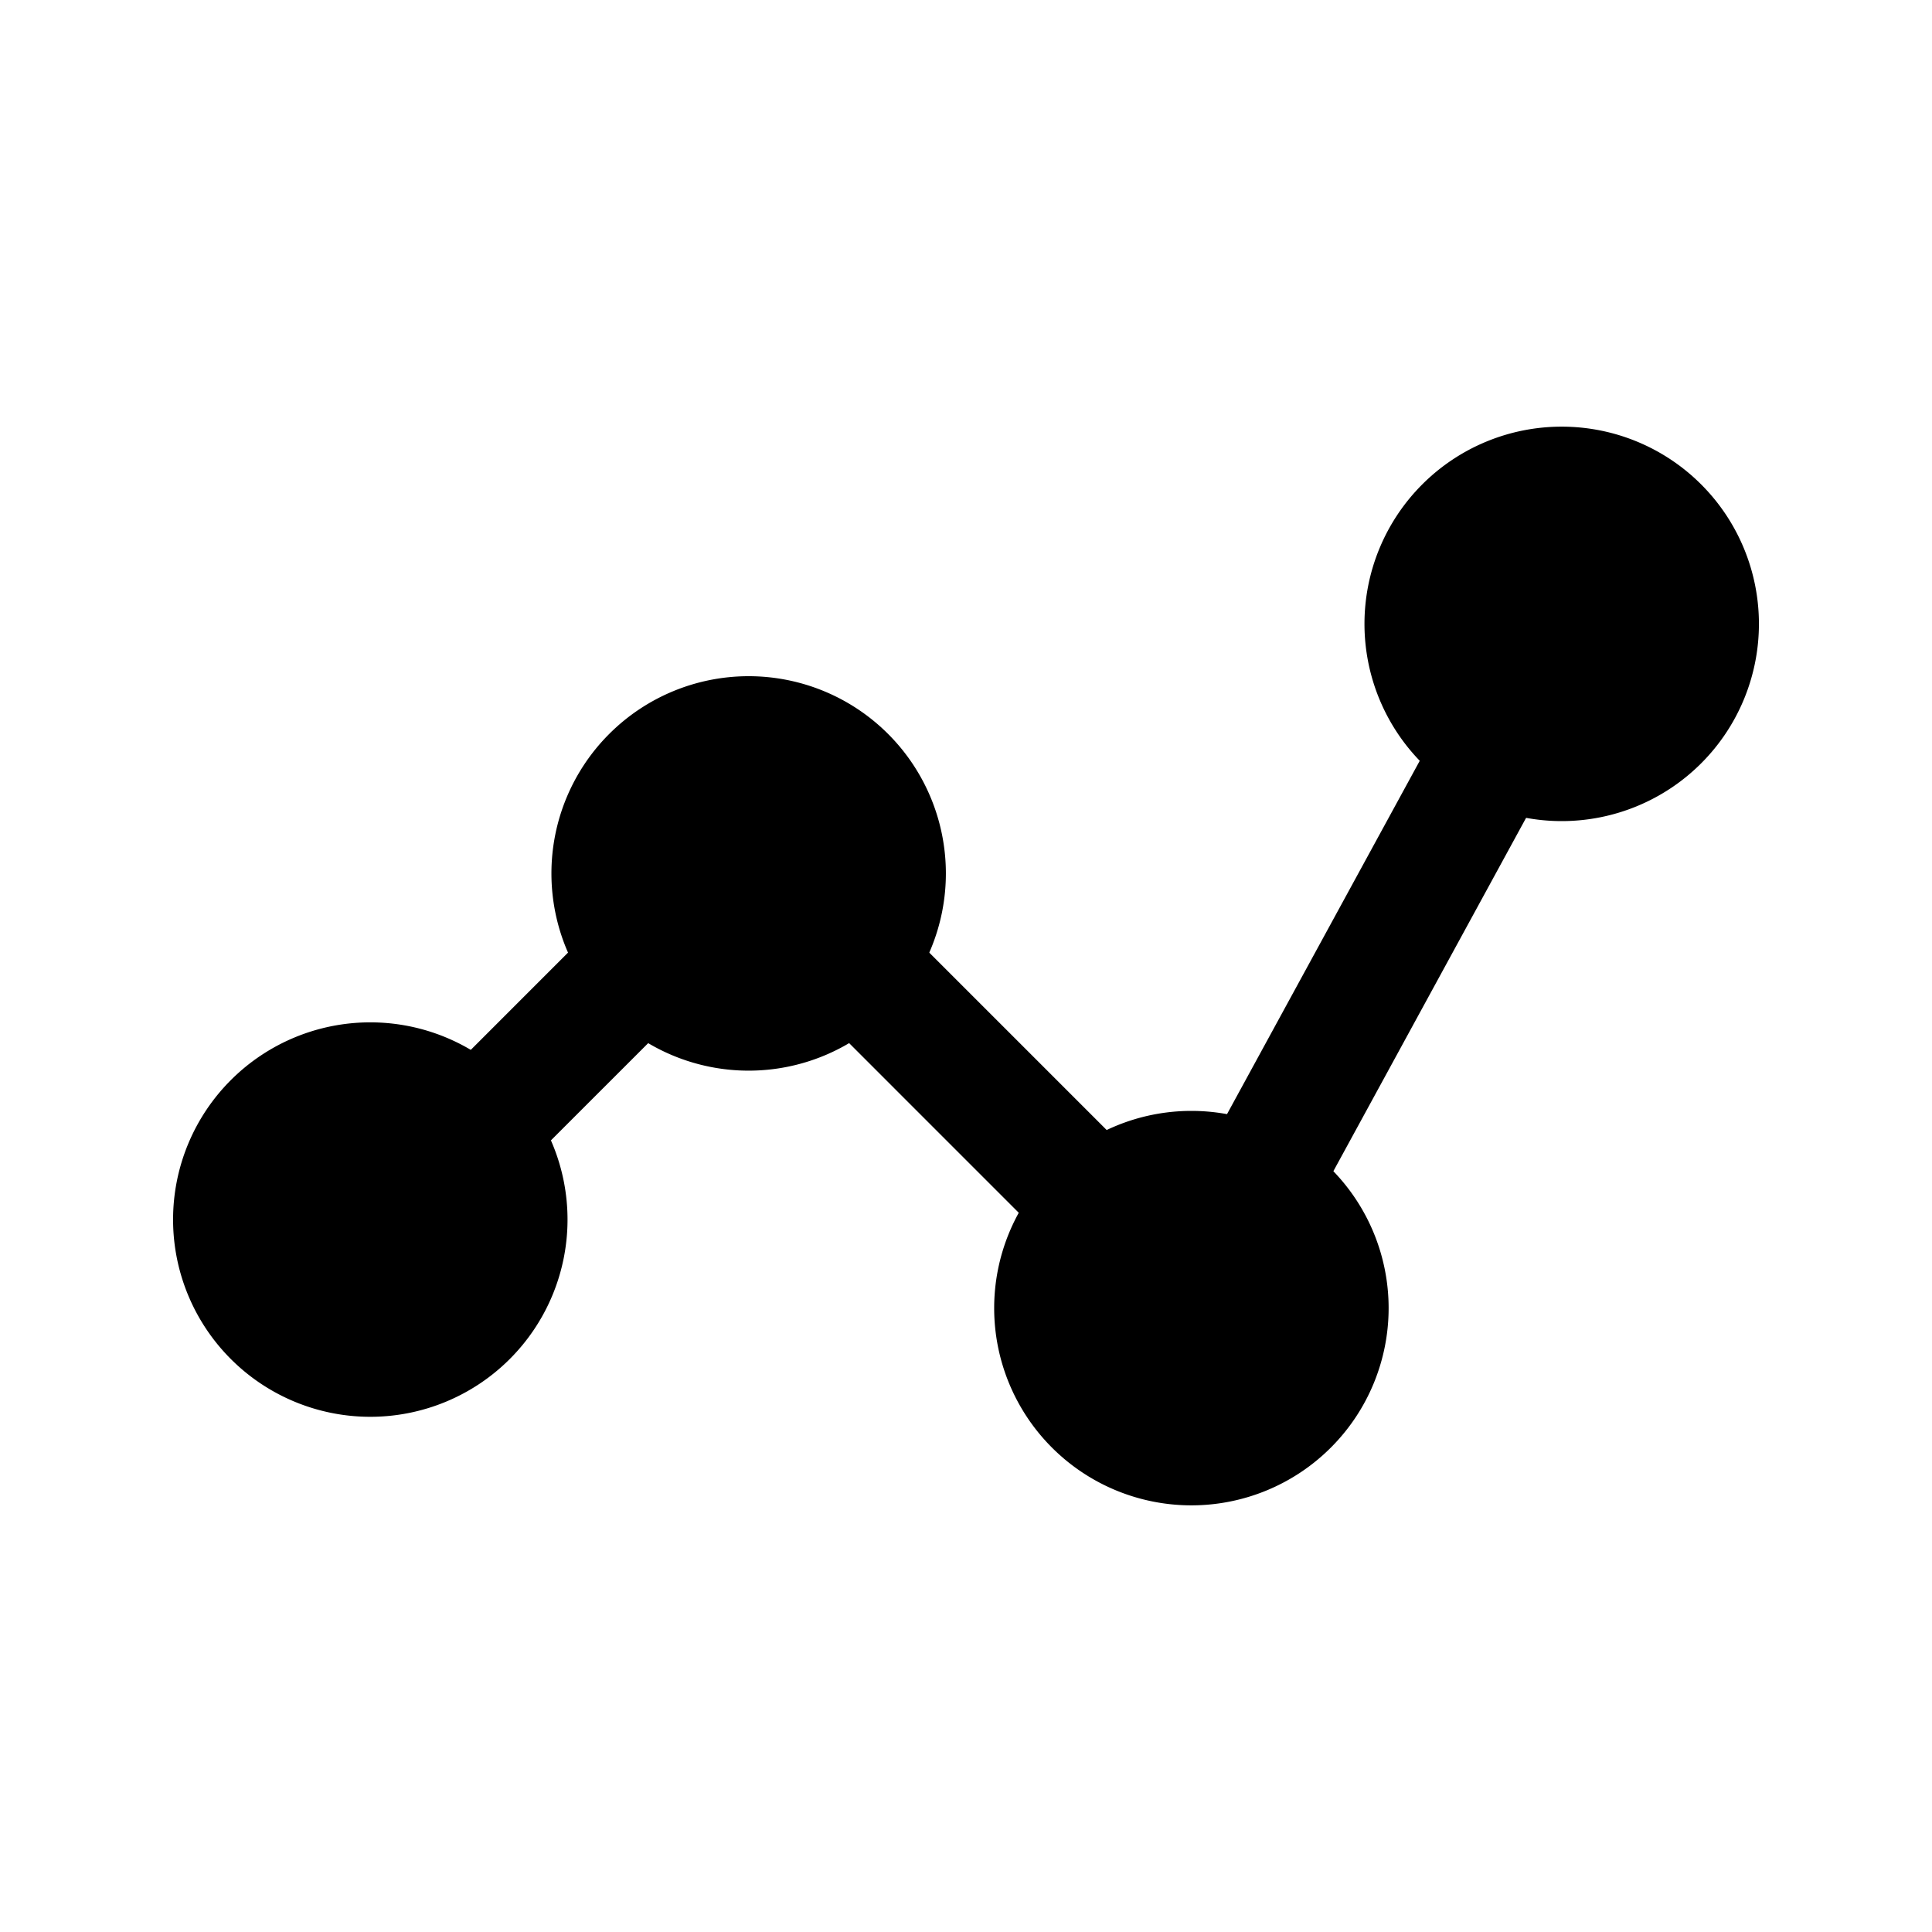 <svg xmlns="http://www.w3.org/2000/svg" fill="none" viewBox="0 0 24 24">
  <path fill="#000" fill-rule="evenodd" d="M10.07 11.42a.75.75 0 0 1 1.06 0l3 3a.75.75 0 0 1-1.06 1.06l-3-3a.75.75 0 0 1 0-1.06m-1.54 0a.75.75 0 0 1 0 1.06l-2.1 2.1a.75.75 0 1 1-1.06-1.06l2.1-2.1a.75.75 0 0 1 1.06 0m10.43-2.829a.75.75 0 0 1 .298 1.018l-3 5.5a.75.75 0 1 1-1.316-.718l3-5.5a.75.75 0 0 1 1.017-.3" clip-rule="evenodd"/>
  <path fill="#000" d="M4.6 16.85a1.7 1.7 0 1 0 0-3.4 1.7 1.7 0 0 0 0 3.4"/>
  <path fill="#000" fill-rule="evenodd" d="M4.6 14.2a.95.95 0 1 0 0 1.9.95.95 0 0 0 0-1.9m-2.45.95a2.45 2.45 0 1 1 4.9 0 2.45 2.45 0 0 1-4.9 0" clip-rule="evenodd"/>
  <path fill="#000" d="M9.3 12.55a1.7 1.7 0 1 0 0-3.4 1.7 1.7 0 0 0 0 3.4"/>
  <path fill="#000" fill-rule="evenodd" d="M9.3 9.9a.95.95 0 1 0 0 1.9.95.95 0 0 0 0-1.9m-2.45.95a2.45 2.45 0 1 1 4.9 0 2.45 2.45 0 0 1-4.9 0" clip-rule="evenodd"/>
  <path fill="#000" d="M14.8 17.95a1.7 1.7 0 1 0 0-3.4 1.7 1.7 0 0 0 0 3.4"/>
  <path fill="#000" fill-rule="evenodd" d="M14.8 15.3a.95.95 0 1 0 0 1.9.95.95 0 0 0 0-1.9m-2.45.95a2.45 2.45 0 1 1 4.9 0 2.45 2.45 0 0 1-4.9 0" clip-rule="evenodd"/>
  <path fill="#000" d="M19.4 9.45a1.7 1.7 0 1 0 0-3.4 1.7 1.7 0 0 0 0 3.4"/>
  <path fill="#000" fill-rule="evenodd" d="M19.4 6.8a.95.95 0 1 0 0 1.9.95.95 0 0 0 0-1.9m-2.45.95a2.45 2.45 0 1 1 4.9 0 2.45 2.45 0 0 1-4.9 0" clip-rule="evenodd"/>
</svg>
